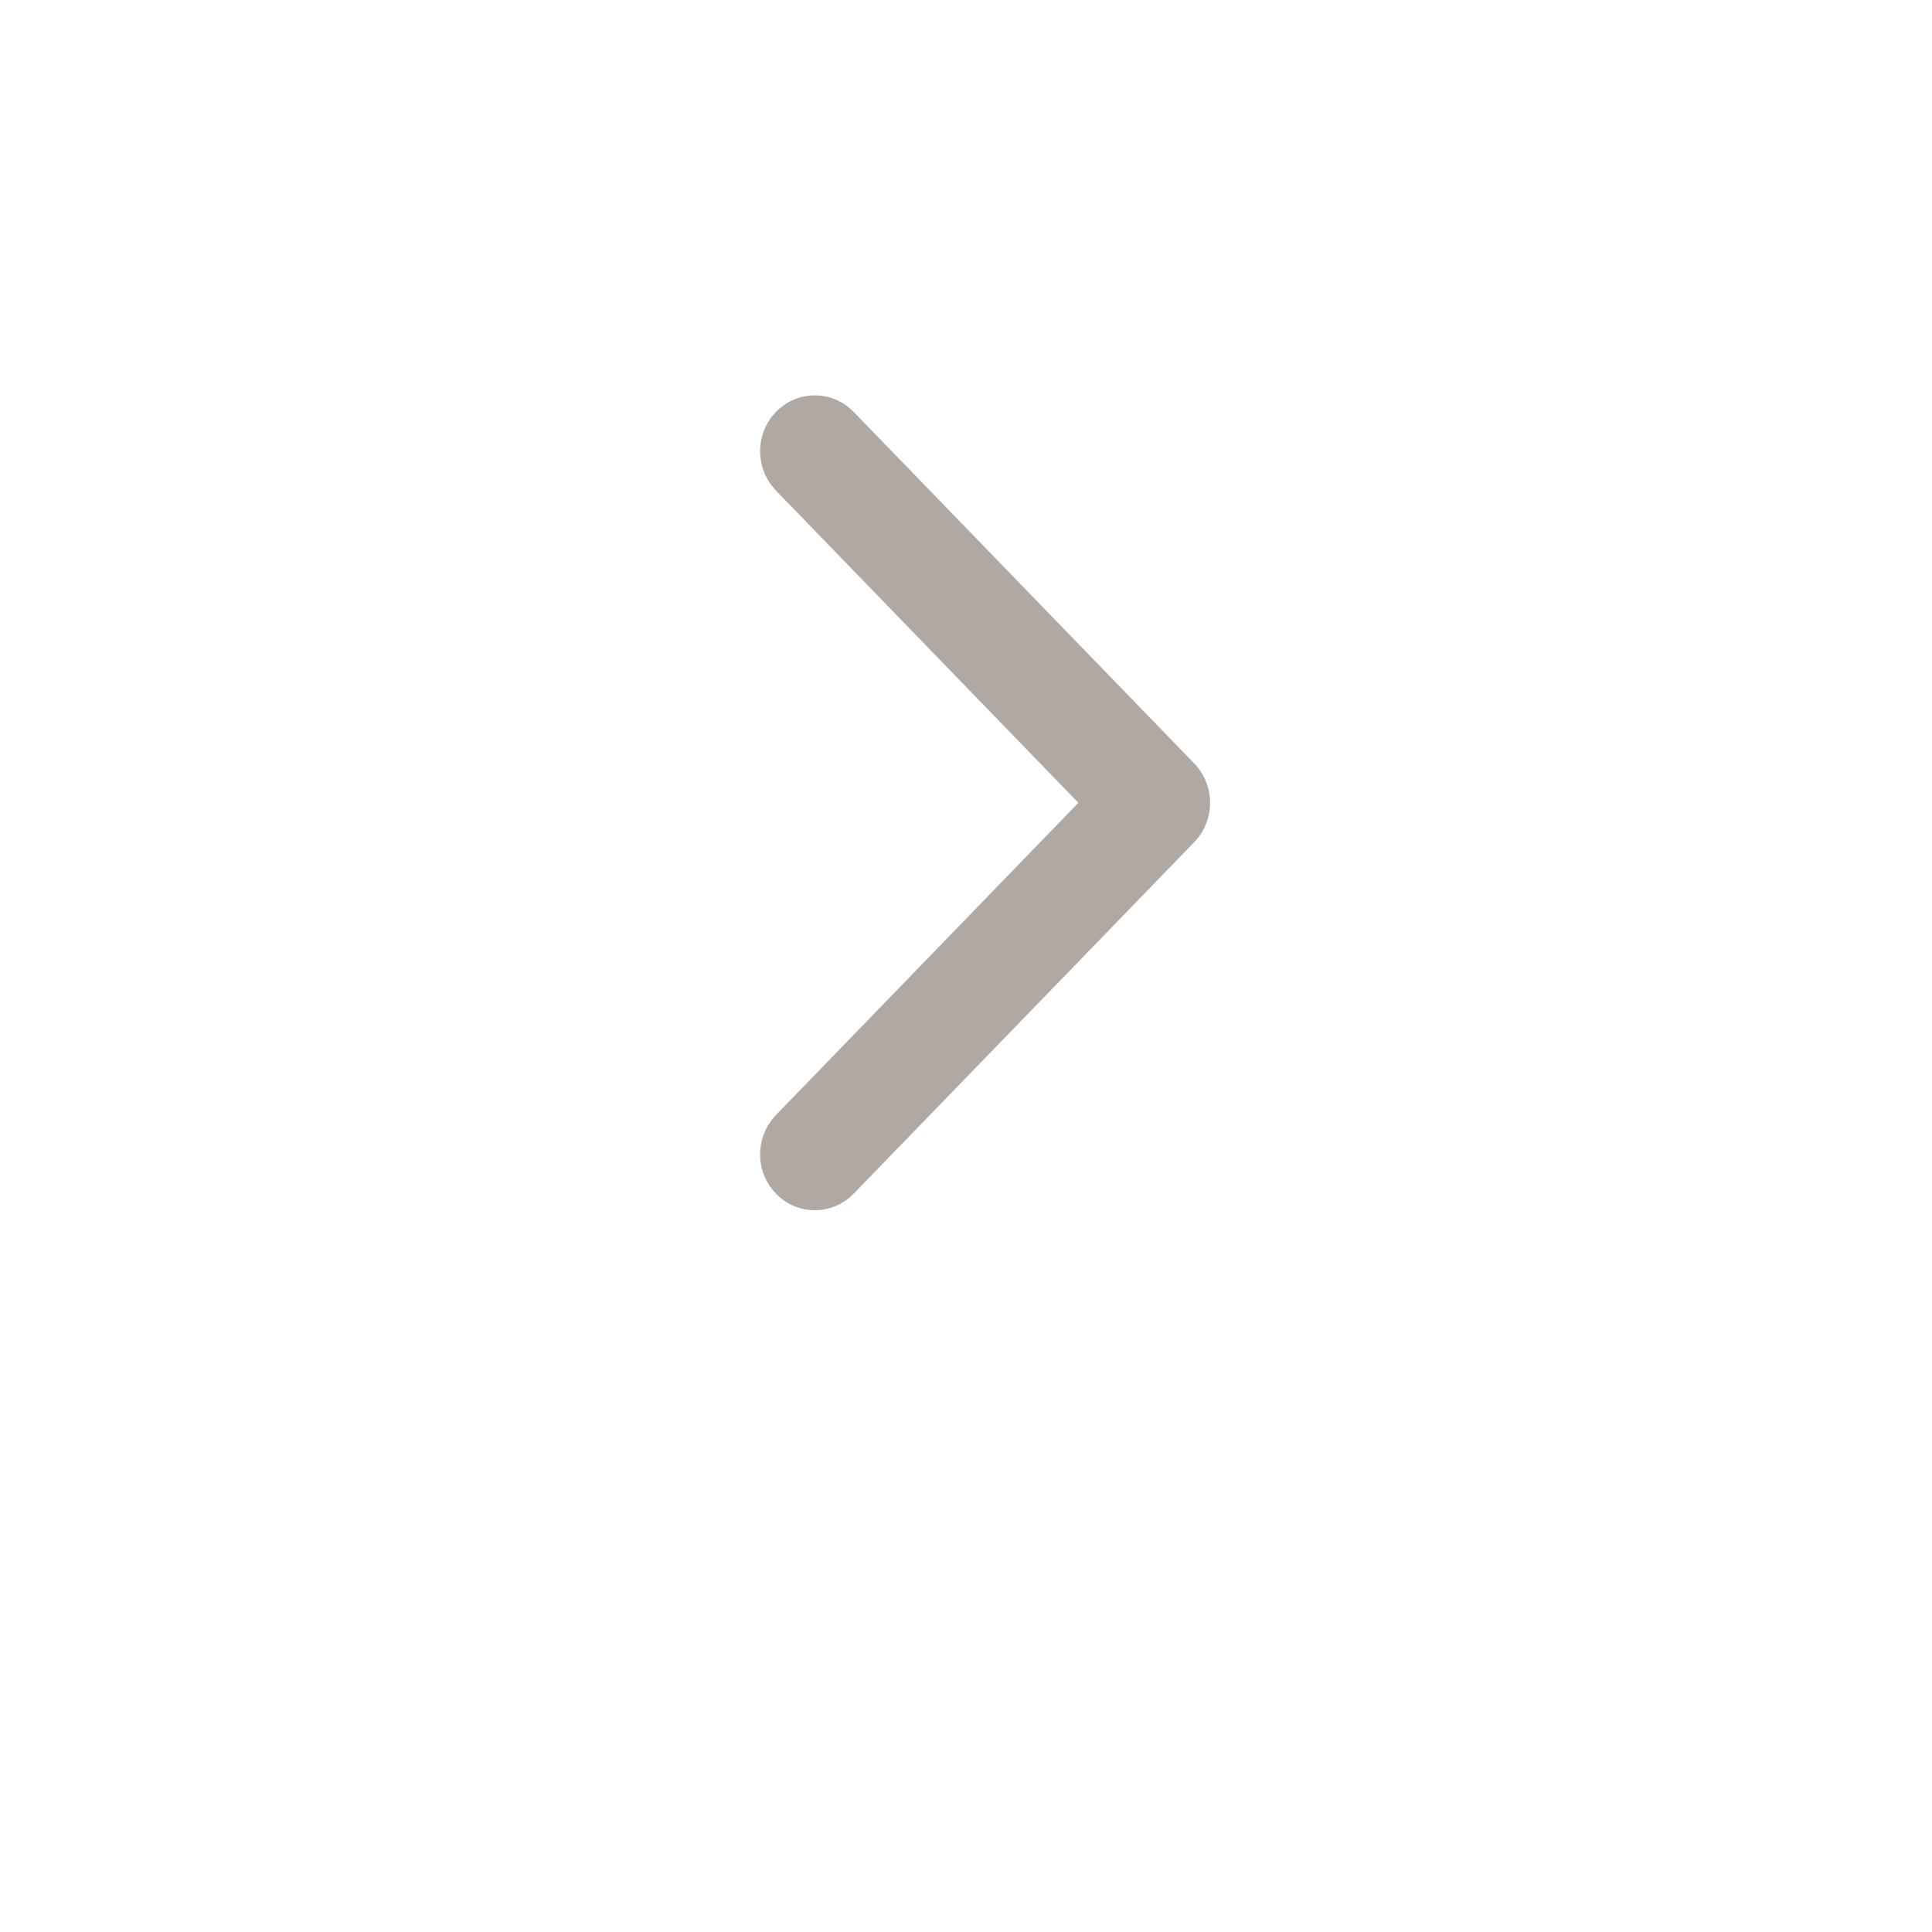 <svg width="53" height="53" viewBox="0 0 53 53" fill="none" xmlns="http://www.w3.org/2000/svg">
<g filter="url(#filter0_d_42_3308)">
<circle cx="26.023" cy="22.023" r="22.023" transform="rotate(-180 26.023 22.023)" fill="white"/>
</g>
<path d="M21.645 32.398C21.289 32.031 21.257 31.457 21.548 31.053L21.645 30.937L30.279 22.023L21.645 13.109C21.289 12.742 21.257 12.168 21.548 11.764L21.645 11.648C22 11.281 22.556 11.248 22.948 11.548L23.06 11.648L32.403 21.292C32.759 21.659 32.791 22.233 32.5 22.638L32.403 22.754L23.06 32.398C22.669 32.802 22.035 32.802 21.645 32.398Z" fill="#B0A8A3" stroke="#B0A8A3"/>
<defs>
<filter id="filter0_d_42_3308" x="0" y="0" width="52.046" height="52.046" filterUnits="userSpaceOnUse" color-interpolation-filters="sRGB">
<feFlood flood-opacity="0" result="BackgroundImageFix"/>
<feColorMatrix in="SourceAlpha" type="matrix" values="0 0 0 0 0 0 0 0 0 0 0 0 0 0 0 0 0 0 127 0" result="hardAlpha"/>
<feOffset dy="4"/>
<feGaussianBlur stdDeviation="2"/>
<feComposite in2="hardAlpha" operator="out"/>
<feColorMatrix type="matrix" values="0 0 0 0 0 0 0 0 0 0 0 0 0 0 0 0 0 0 0.25 0"/>
<feBlend mode="normal" in2="BackgroundImageFix" result="effect1_dropShadow_42_3308"/>
<feBlend mode="normal" in="SourceGraphic" in2="effect1_dropShadow_42_3308" result="shape"/>
</filter>
</defs>
</svg>
